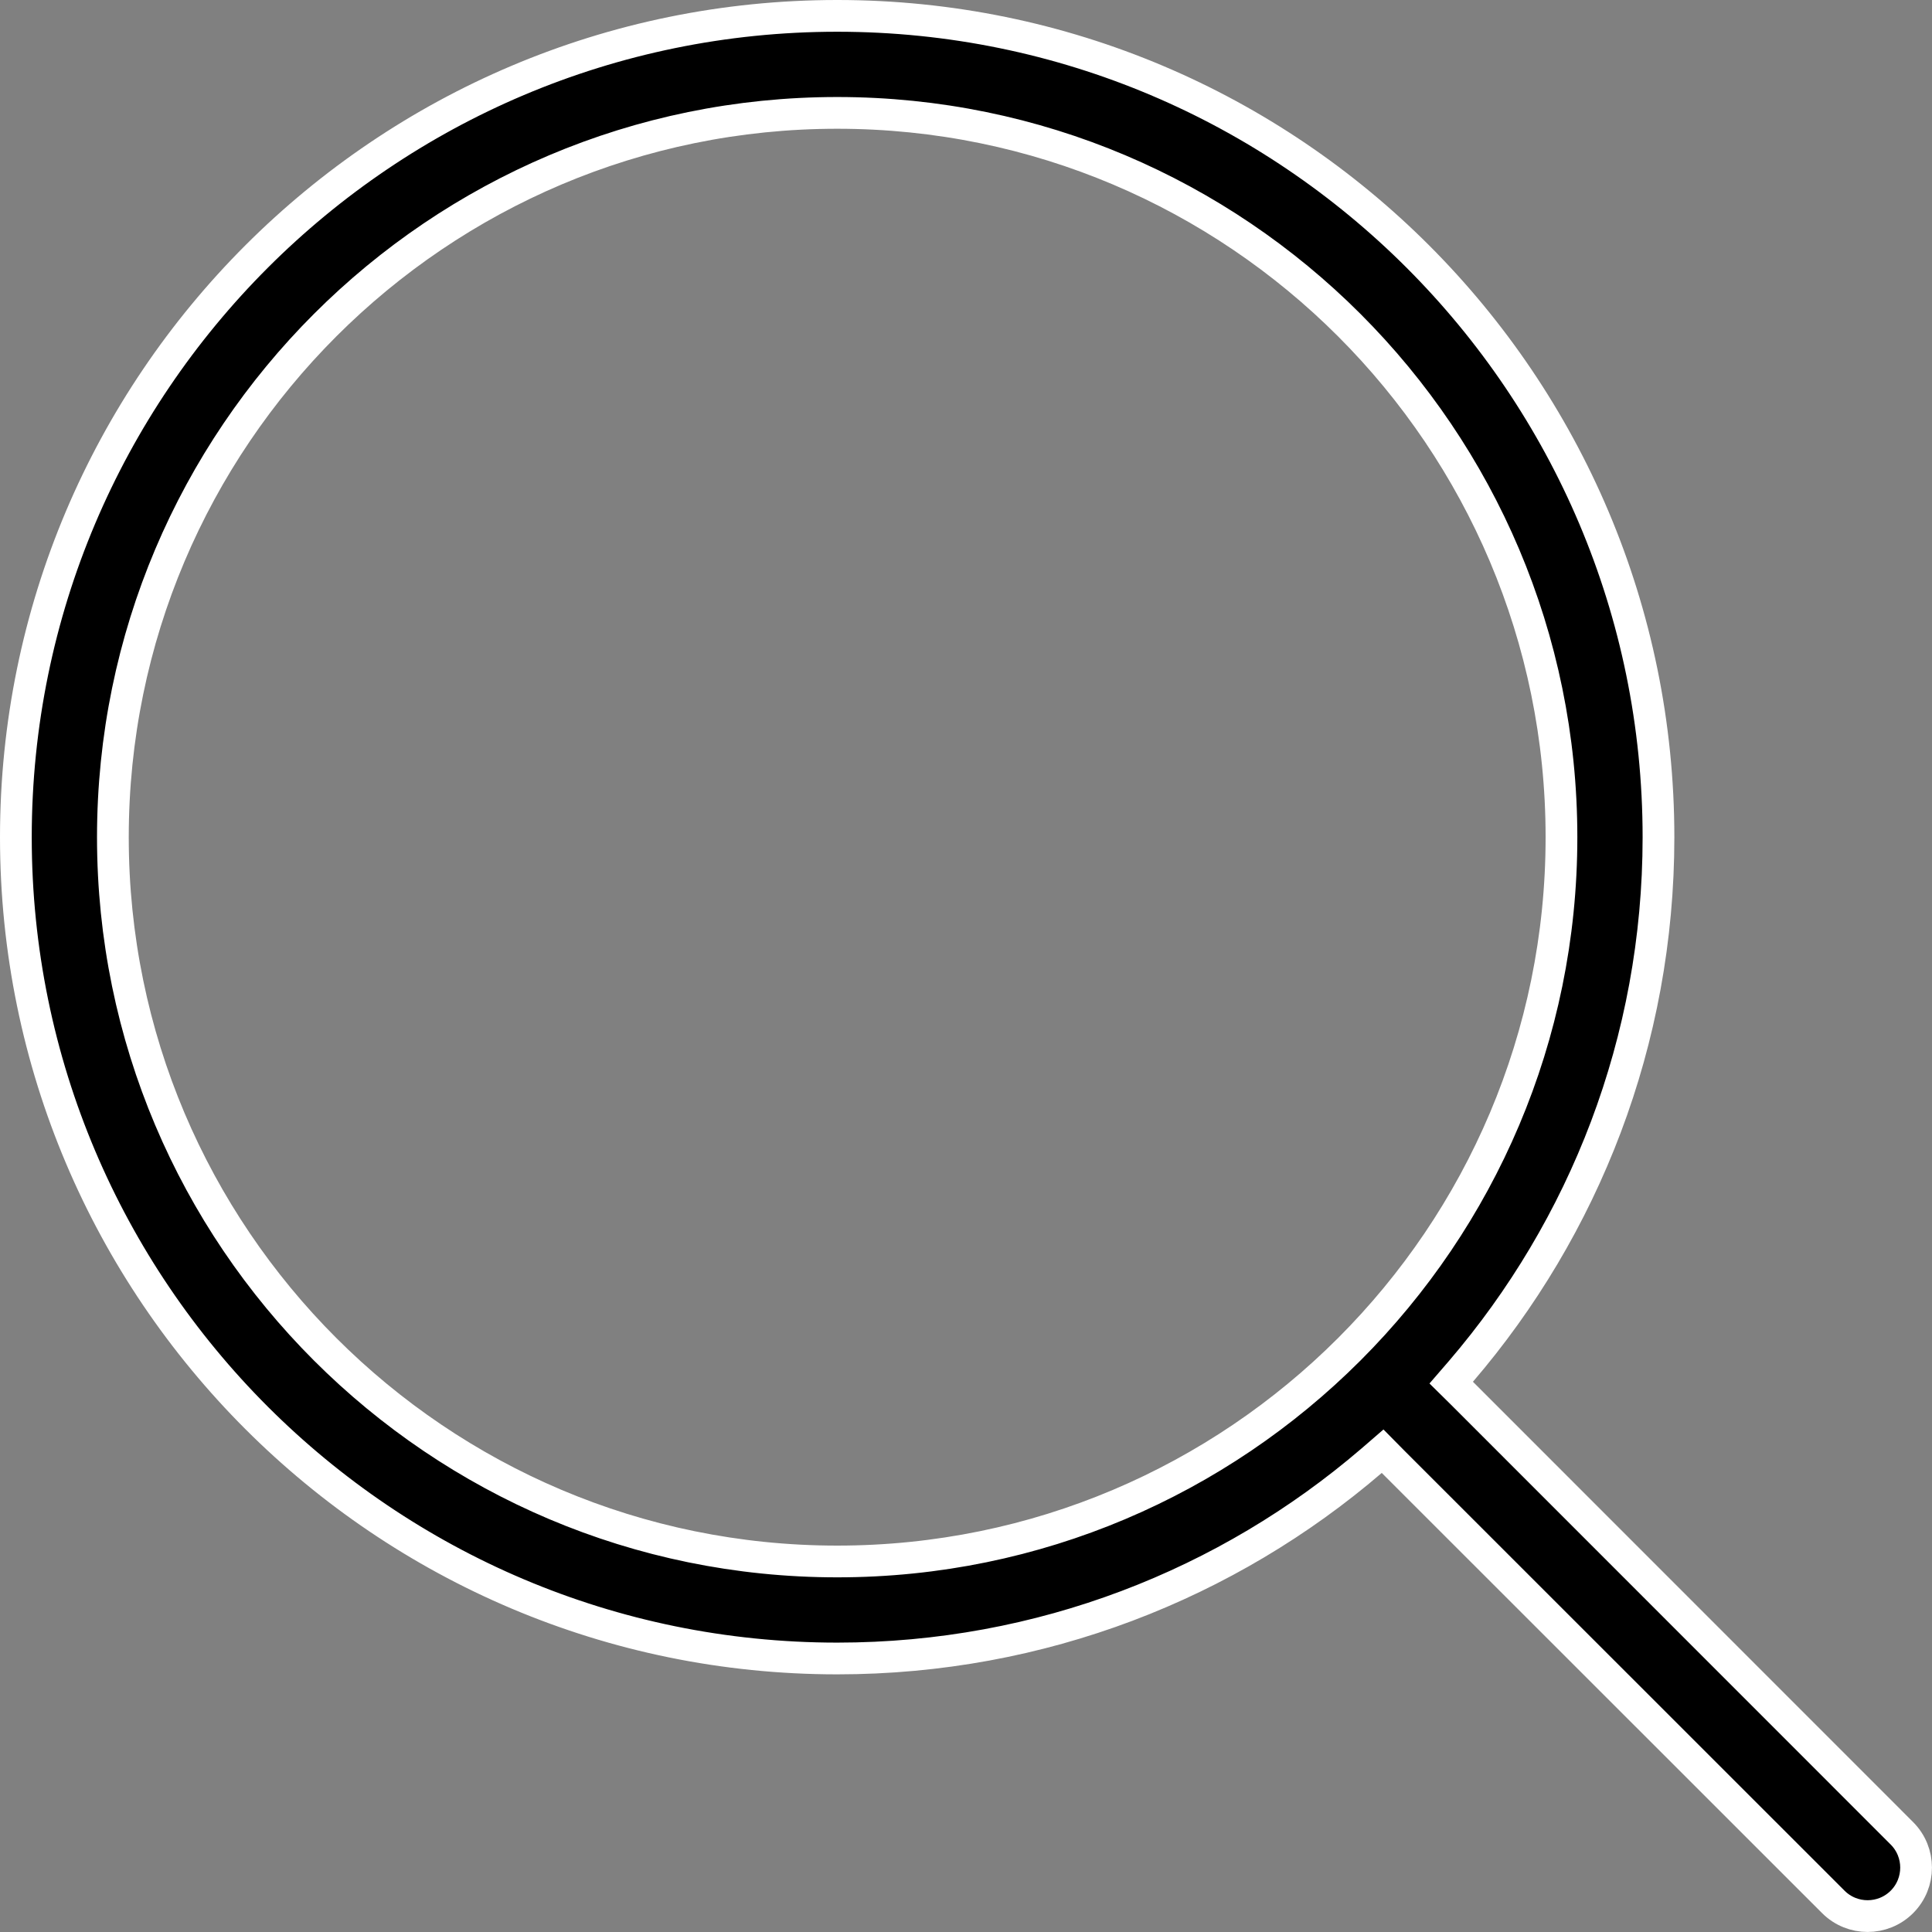 <svg width="14" height="14" viewBox="0 0 14 14" fill="none" xmlns="http://www.w3.org/2000/svg">
<rect x="0" y="0" width="14" height="14" fill="#808080" stroke="none"/>
<path d="M10.094 10.592L10.019 10.516L9.938 10.586C8.897 11.479 7.545 12.018 6.067 12.018C2.782 12.018 0.115 9.352 0.115 6.067C0.115 2.782 2.782 0.115 6.067 0.115C9.352 0.115 12.018 2.782 12.018 6.067C12.018 7.545 11.479 8.897 10.586 9.938L10.516 10.019L10.592 10.094L13.782 13.285L13.782 13.285C13.919 13.422 13.919 13.645 13.782 13.782C13.645 13.919 13.422 13.919 13.285 13.782L13.285 13.782L10.094 10.592ZM11.315 6.067C11.315 3.17 8.964 0.818 6.067 0.818C3.17 0.818 0.818 3.17 0.818 6.067C0.818 8.964 3.17 11.315 6.067 11.315C8.964 11.315 11.315 8.964 11.315 6.067Z" fill="black" stroke="white" stroke-width="0.23"/>
</svg>
